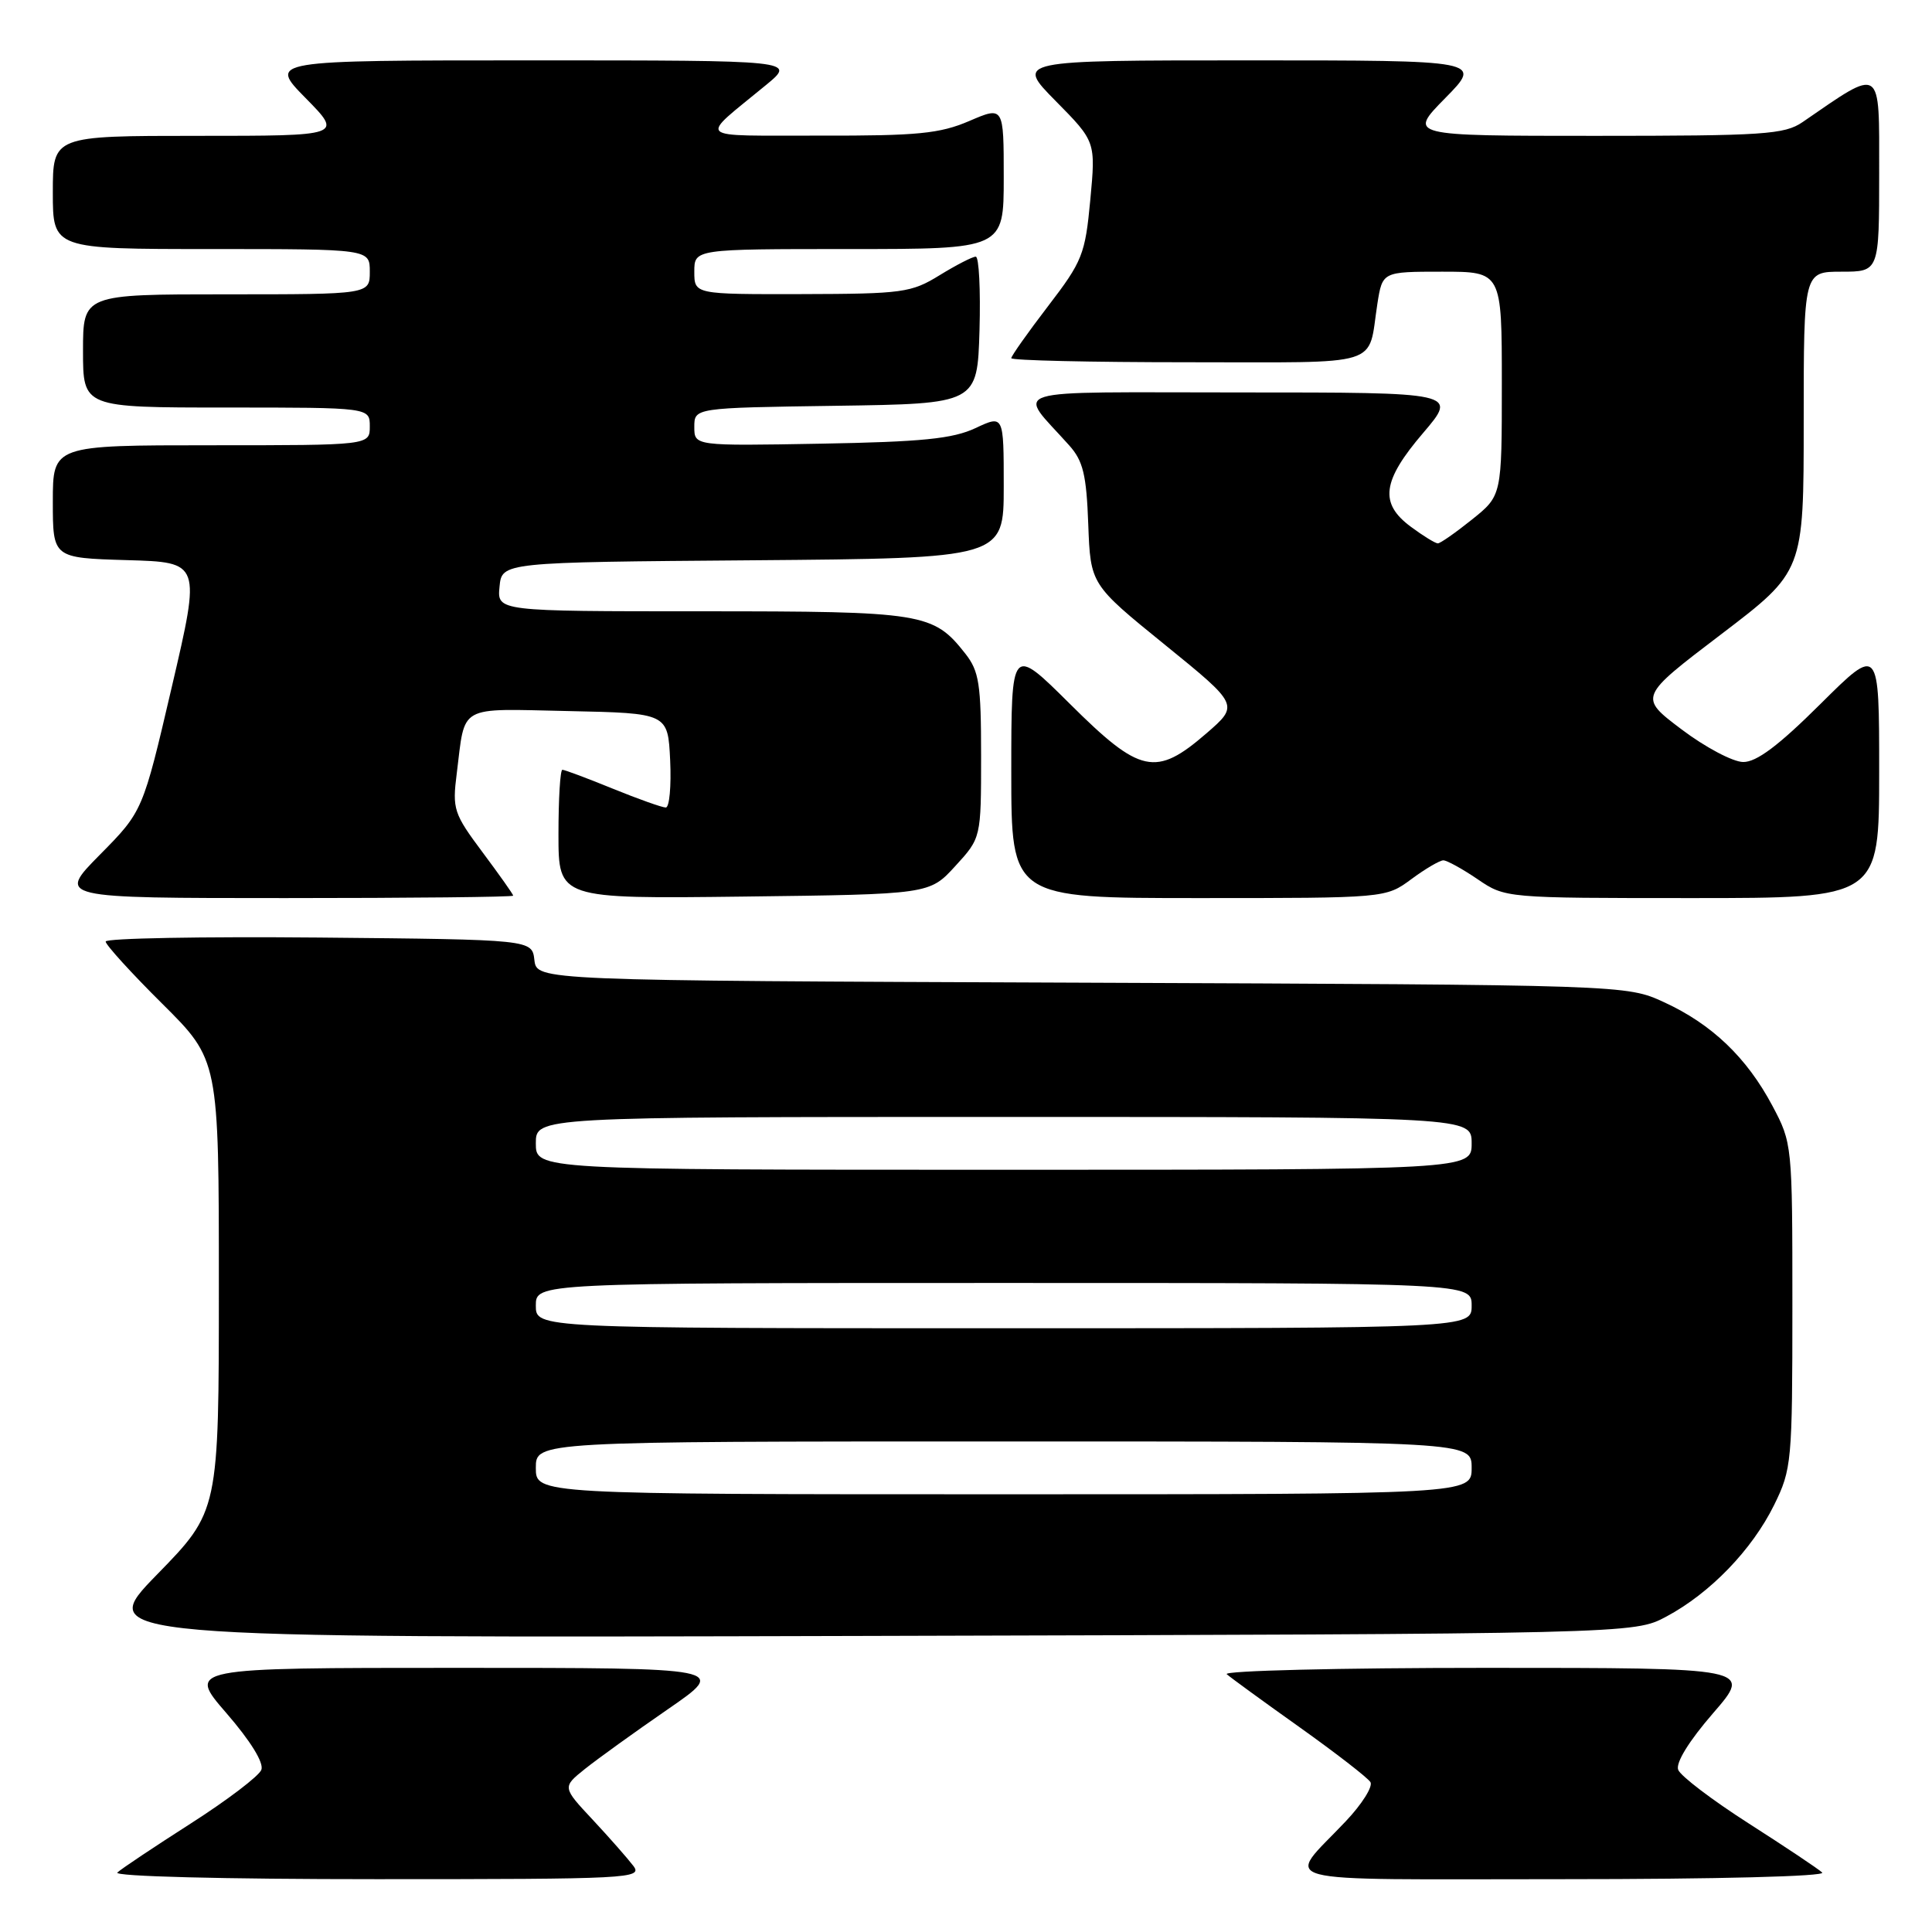 <?xml version="1.0" encoding="UTF-8" standalone="no"?>
<!DOCTYPE svg PUBLIC "-//W3C//DTD SVG 1.1//EN" "http://www.w3.org/Graphics/SVG/1.1/DTD/svg11.dtd" >
<svg xmlns="http://www.w3.org/2000/svg" xmlns:xlink="http://www.w3.org/1999/xlink" version="1.1" viewBox="0 0 256 256">
 <g >
 <path fill="currentColor"
d=" M 83.93 247.25 C 83.20 246.29 80.79 243.54 78.56 241.15 C 74.50 236.81 74.50 236.81 77.50 234.40 C 79.15 233.08 84.09 229.52 88.47 226.50 C 96.45 221.00 96.45 221.00 60.62 221.00 C 24.80 221.00 24.80 221.00 30.01 227.01 C 33.20 230.69 34.99 233.59 34.63 234.51 C 34.32 235.33 30.11 238.53 25.28 241.62 C 20.45 244.71 16.07 247.63 15.55 248.12 C 15.00 248.63 29.49 249.00 49.92 249.00 C 83.40 249.00 85.18 248.91 83.93 247.25 Z  M 241.45 248.12 C 240.93 247.63 236.55 244.71 231.72 241.62 C 226.89 238.53 222.68 235.33 222.37 234.51 C 222.01 233.59 223.80 230.69 226.99 227.01 C 232.20 221.00 232.20 221.00 196.90 221.00 C 177.48 221.00 162.03 221.38 162.55 221.84 C 163.07 222.30 167.42 225.47 172.22 228.88 C 177.02 232.30 181.23 235.56 181.59 236.14 C 181.94 236.72 180.47 239.06 178.31 241.34 C 170.33 249.80 167.31 249.00 207.08 249.00 C 227.51 249.00 242.00 248.63 241.45 248.12 Z  M 220.79 214.21 C 226.61 211.10 232.15 205.36 235.08 199.42 C 237.41 194.68 237.50 193.73 237.50 173.00 C 237.50 151.64 237.48 151.47 234.84 146.50 C 231.45 140.13 226.83 135.71 220.50 132.80 C 215.50 130.50 215.50 130.50 143.31 130.21 C 71.13 129.93 71.13 129.93 70.81 127.21 C 70.50 124.50 70.50 124.50 42.25 124.23 C 26.71 124.09 14.00 124.32 14.00 124.76 C 14.00 125.19 17.37 128.90 21.50 133.00 C 29.00 140.45 29.00 140.45 29.00 170.35 C 29.00 200.24 29.00 200.24 20.80 208.64 C 12.61 217.04 12.61 217.04 114.55 216.77 C 216.50 216.50 216.50 216.50 220.79 214.21 Z  M 68.00 118.68 C 68.00 118.50 66.17 115.92 63.94 112.93 C 60.12 107.81 59.92 107.22 60.52 102.50 C 61.68 93.25 60.50 93.91 75.33 94.22 C 88.50 94.50 88.50 94.50 88.80 100.75 C 88.96 104.19 88.70 107.00 88.22 107.00 C 87.74 107.00 84.58 105.88 81.19 104.50 C 77.81 103.12 74.81 102.00 74.52 102.00 C 74.23 102.00 74.00 105.85 74.00 110.55 C 74.00 119.10 74.00 119.10 98.58 118.80 C 123.16 118.50 123.16 118.50 126.58 114.76 C 130.00 111.03 130.00 111.03 130.00 100.15 C 130.00 90.63 129.74 88.94 127.91 86.61 C 123.66 81.21 122.37 81.00 92.99 81.00 C 65.87 81.00 65.87 81.00 66.19 77.75 C 66.50 74.50 66.50 74.50 99.75 74.24 C 133.00 73.97 133.00 73.97 133.00 64.47 C 133.00 54.97 133.00 54.97 129.25 56.73 C 126.24 58.14 122.18 58.55 108.75 58.79 C 92.00 59.09 92.00 59.09 92.00 56.57 C 92.00 54.04 92.00 54.04 110.75 53.77 C 129.50 53.50 129.50 53.50 129.79 43.75 C 129.94 38.39 129.72 34.00 129.29 34.01 C 128.85 34.01 126.70 35.12 124.50 36.47 C 120.75 38.78 119.62 38.94 106.25 38.97 C 92.00 39.00 92.00 39.00 92.00 36.00 C 92.00 33.00 92.00 33.00 112.50 33.00 C 133.00 33.00 133.00 33.00 133.00 23.54 C 133.00 14.07 133.00 14.07 128.42 16.04 C 124.52 17.71 121.57 18.00 108.67 17.97 C 91.70 17.93 92.51 18.69 101.52 11.25 C 105.46 8.00 105.46 8.00 70.52 8.00 C 35.58 8.00 35.58 8.00 40.50 13.00 C 45.42 18.00 45.42 18.00 26.21 18.00 C 7.00 18.00 7.00 18.00 7.00 25.50 C 7.00 33.00 7.00 33.00 28.00 33.00 C 49.00 33.00 49.00 33.00 49.00 36.00 C 49.00 39.00 49.00 39.00 30.00 39.00 C 11.00 39.00 11.00 39.00 11.00 46.50 C 11.00 54.00 11.00 54.00 30.00 54.00 C 49.00 54.00 49.00 54.00 49.00 56.50 C 49.00 59.00 49.00 59.00 28.00 59.00 C 7.00 59.00 7.00 59.00 7.00 66.47 C 7.00 73.93 7.00 73.93 16.81 74.22 C 26.62 74.50 26.62 74.50 22.77 91.00 C 18.92 107.50 18.92 107.50 13.24 113.25 C 7.56 119.00 7.56 119.00 37.78 119.00 C 54.40 119.00 68.00 118.86 68.00 118.68 Z  M 187.00 116.50 C 188.86 115.12 190.78 114.00 191.25 114.00 C 191.72 114.00 193.76 115.12 195.79 116.50 C 199.46 119.00 199.46 119.00 224.23 119.00 C 249.00 119.00 249.00 119.00 249.00 102.27 C 249.00 85.55 249.00 85.55 241.23 93.27 C 235.67 98.80 232.75 100.99 230.98 100.97 C 229.62 100.96 225.94 99.01 222.82 96.65 C 217.13 92.36 217.13 92.36 228.07 84.04 C 239.00 75.72 239.00 75.72 239.00 55.86 C 239.00 36.00 239.00 36.00 244.00 36.00 C 249.00 36.00 249.00 36.00 249.00 22.92 C 249.00 8.55 249.48 8.87 238.85 16.18 C 236.45 17.82 233.76 18.00 211.38 18.00 C 186.58 18.00 186.58 18.00 191.50 13.00 C 196.42 8.00 196.42 8.00 165.50 8.00 C 134.57 8.00 134.57 8.00 139.88 13.38 C 145.19 18.76 145.19 18.76 144.47 26.49 C 143.79 33.72 143.43 34.62 138.87 40.57 C 136.19 44.07 134.00 47.17 134.00 47.46 C 134.00 47.76 144.54 48.00 157.43 48.00 C 183.63 48.00 181.19 48.75 182.51 40.25 C 183.18 36.00 183.18 36.00 191.09 36.00 C 199.00 36.00 199.00 36.00 199.00 50.83 C 199.00 65.67 199.00 65.67 195.06 68.83 C 192.89 70.57 190.85 72.00 190.52 72.00 C 190.19 72.00 188.59 71.02 186.96 69.81 C 182.74 66.70 183.13 63.73 188.58 57.36 C 193.15 52.00 193.15 52.00 164.42 52.00 C 132.28 52.00 134.75 51.24 141.67 59.01 C 143.52 61.07 143.96 62.91 144.20 69.48 C 144.50 77.44 144.50 77.44 154.35 85.43 C 164.19 93.42 164.19 93.42 159.85 97.18 C 153.14 102.98 151.09 102.54 141.77 93.27 C 134.00 85.55 134.00 85.55 134.00 102.27 C 134.00 119.00 134.00 119.00 158.81 119.00 C 183.61 119.00 183.61 119.00 187.00 116.50 Z  M 71.00 194.50 C 71.00 191.00 71.00 191.00 133.00 191.00 C 195.00 191.00 195.00 191.00 195.00 194.50 C 195.00 198.00 195.00 198.00 133.00 198.00 C 71.00 198.00 71.00 198.00 71.00 194.50 Z  M 71.00 173.00 C 71.00 170.00 71.00 170.00 133.00 170.00 C 195.00 170.00 195.00 170.00 195.00 173.00 C 195.00 176.00 195.00 176.00 133.00 176.00 C 71.00 176.00 71.00 176.00 71.00 173.00 Z  M 71.00 151.50 C 71.00 148.00 71.00 148.00 133.00 148.00 C 195.00 148.00 195.00 148.00 195.00 151.50 C 195.00 155.00 195.00 155.00 133.00 155.00 C 71.00 155.00 71.00 155.00 71.00 151.50 Z "/>
</g>
</svg>